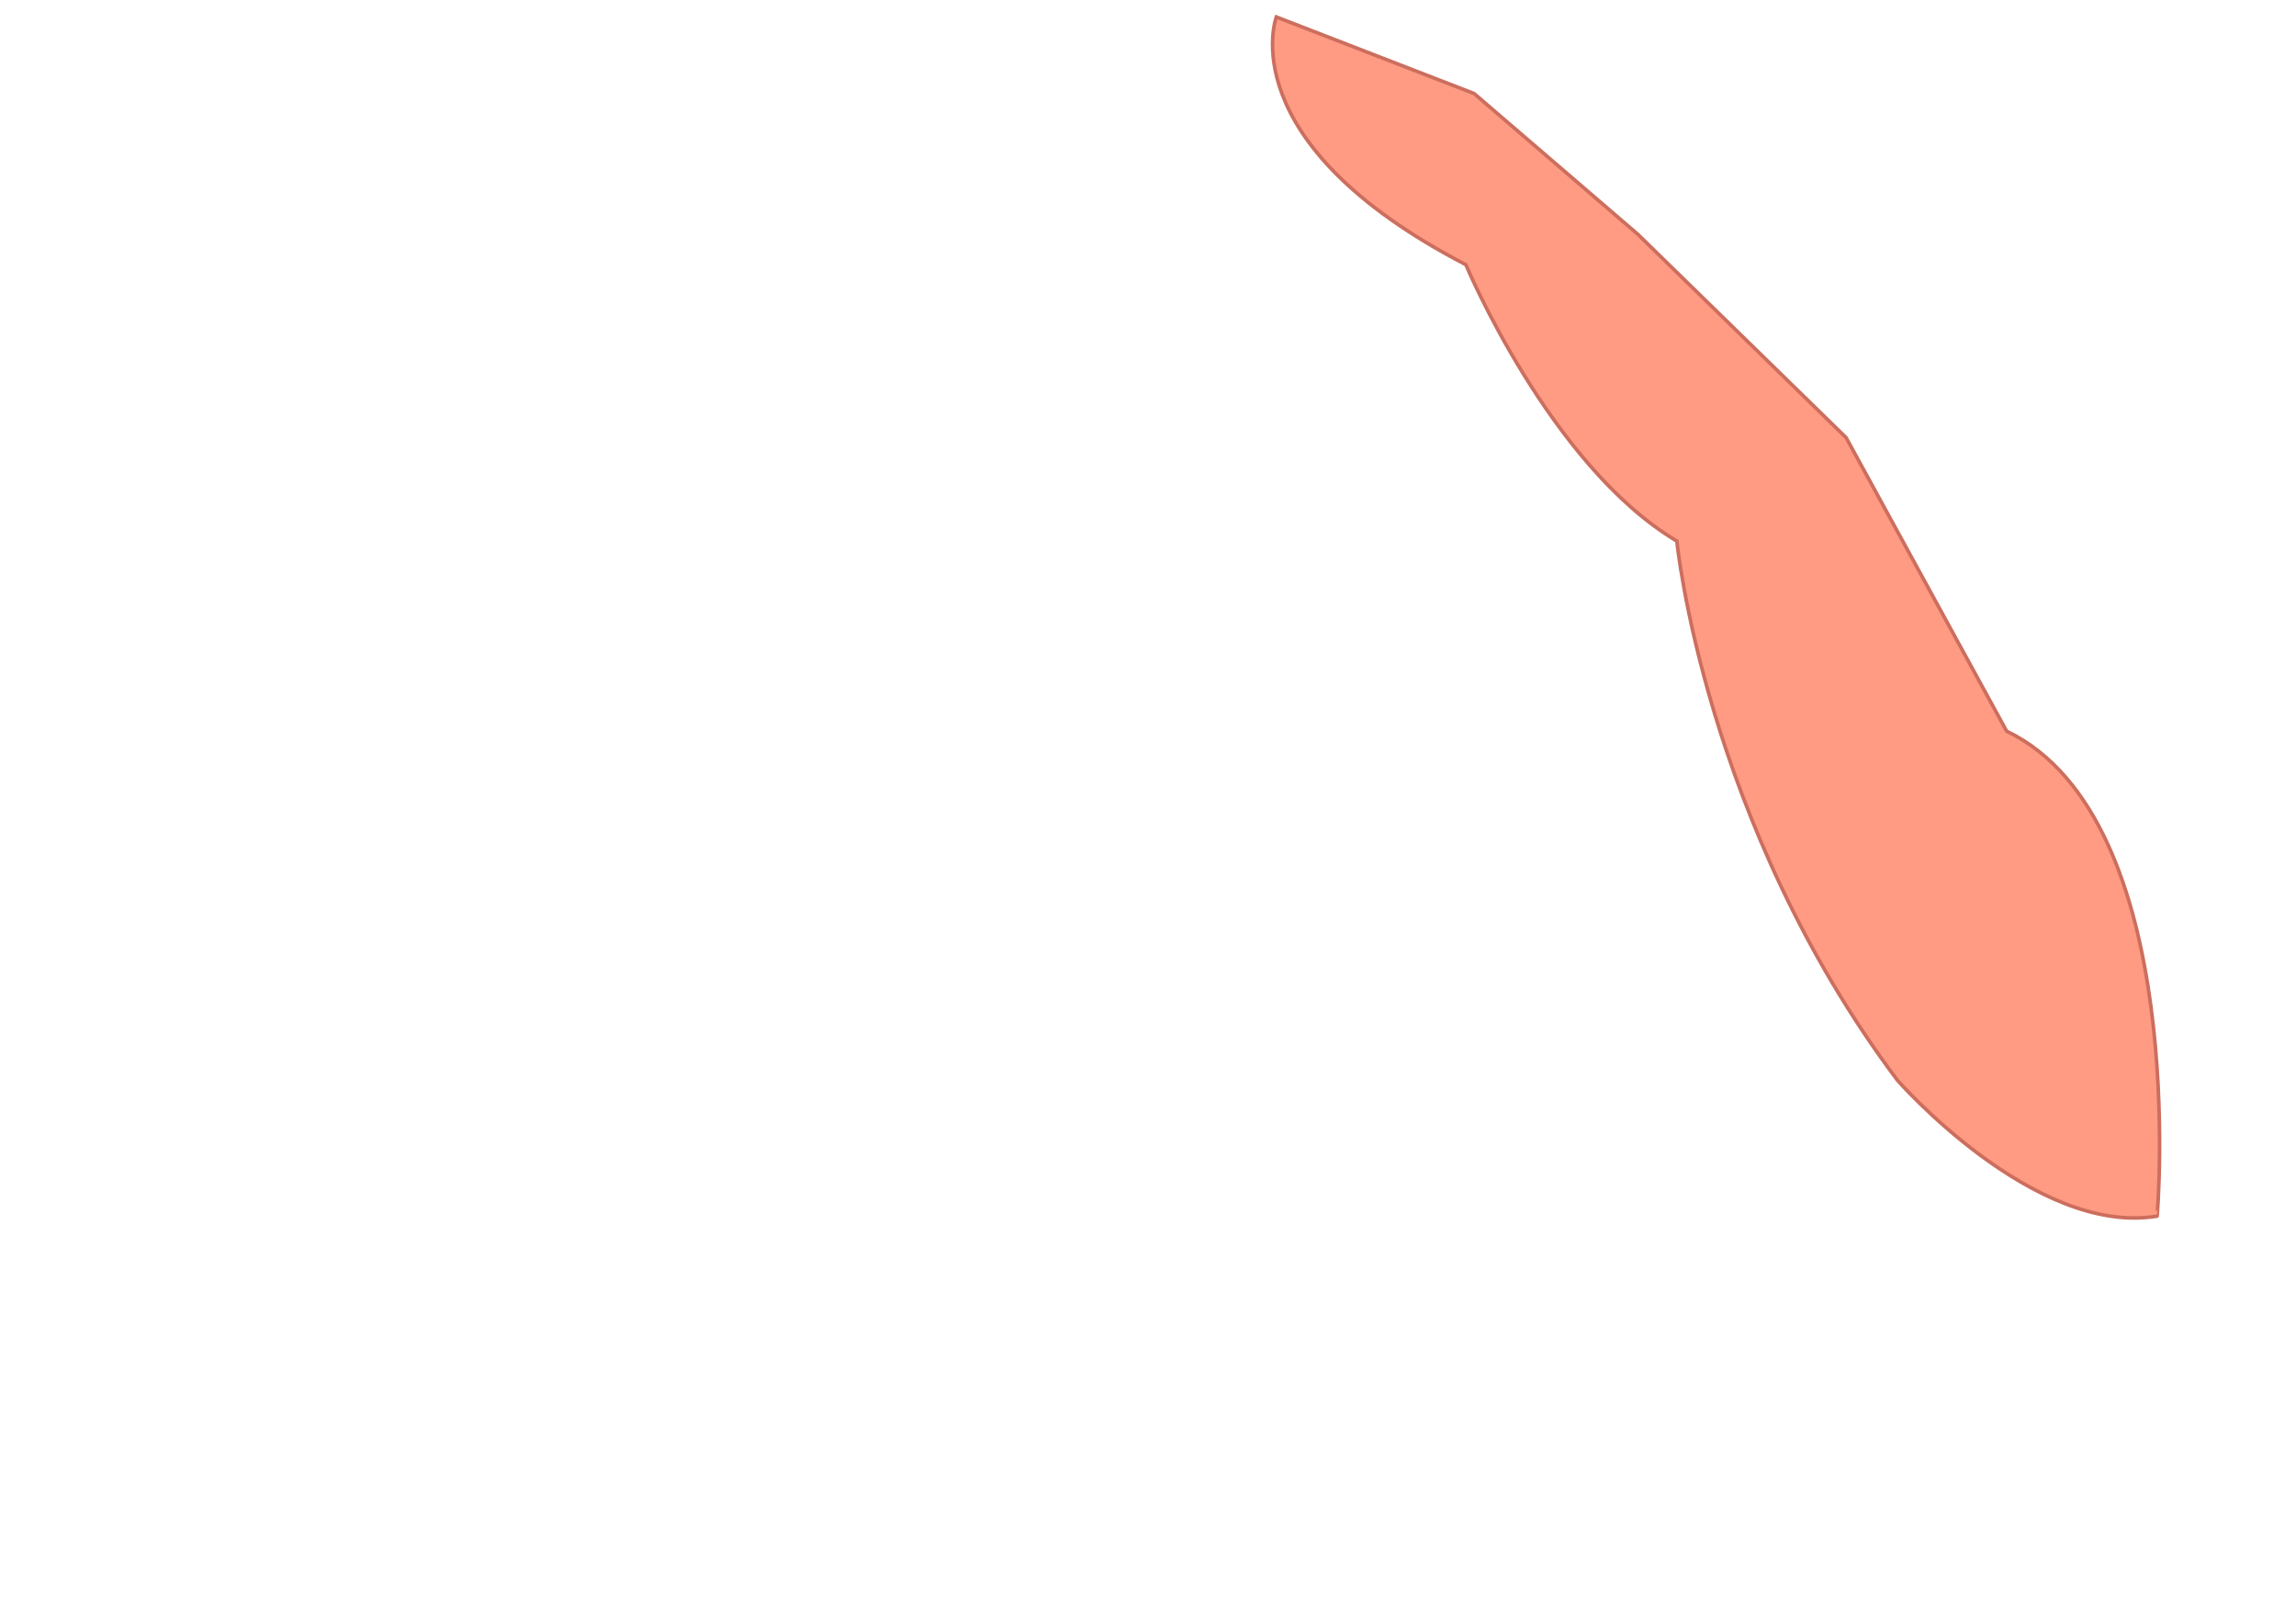 <?xml version="1.0" encoding="utf-8"?>
<!-- Generator: Adobe Illustrator 23.0.1, SVG Export Plug-In . SVG Version: 6.00 Build 0)  -->
<svg version="1.1" id="Layer_1" xmlns="http://www.w3.org/2000/svg" xmlns:xlink="http://www.w3.org/1999/xlink" x="0px" y="0px"
	 viewBox="0 0 1919.4 1353.1" style="enable-background:new 0 0 1919.4 1353.1;" xml:space="preserve">
<style type="text/css">
	.st0{fill:#FF9A83;stroke:#CC6E5E;stroke-width:3;stroke-miterlimit:10;}
</style>
<path class="st0" d="M1677.5,611.3l-134.2-245.4l-174-169.9l-137-117.8l-165.3-64c0,0-39.4,104.4,158.4,207.1
	c0,0,70.5,168.2,176.4,231.1c0,0,23.2,236,184.4,450.8c0,0,114.3,130.7,217.1,113.6C1803.4,1016.8,1831.5,685.6,1677.5,611.3z"/>
</svg>
